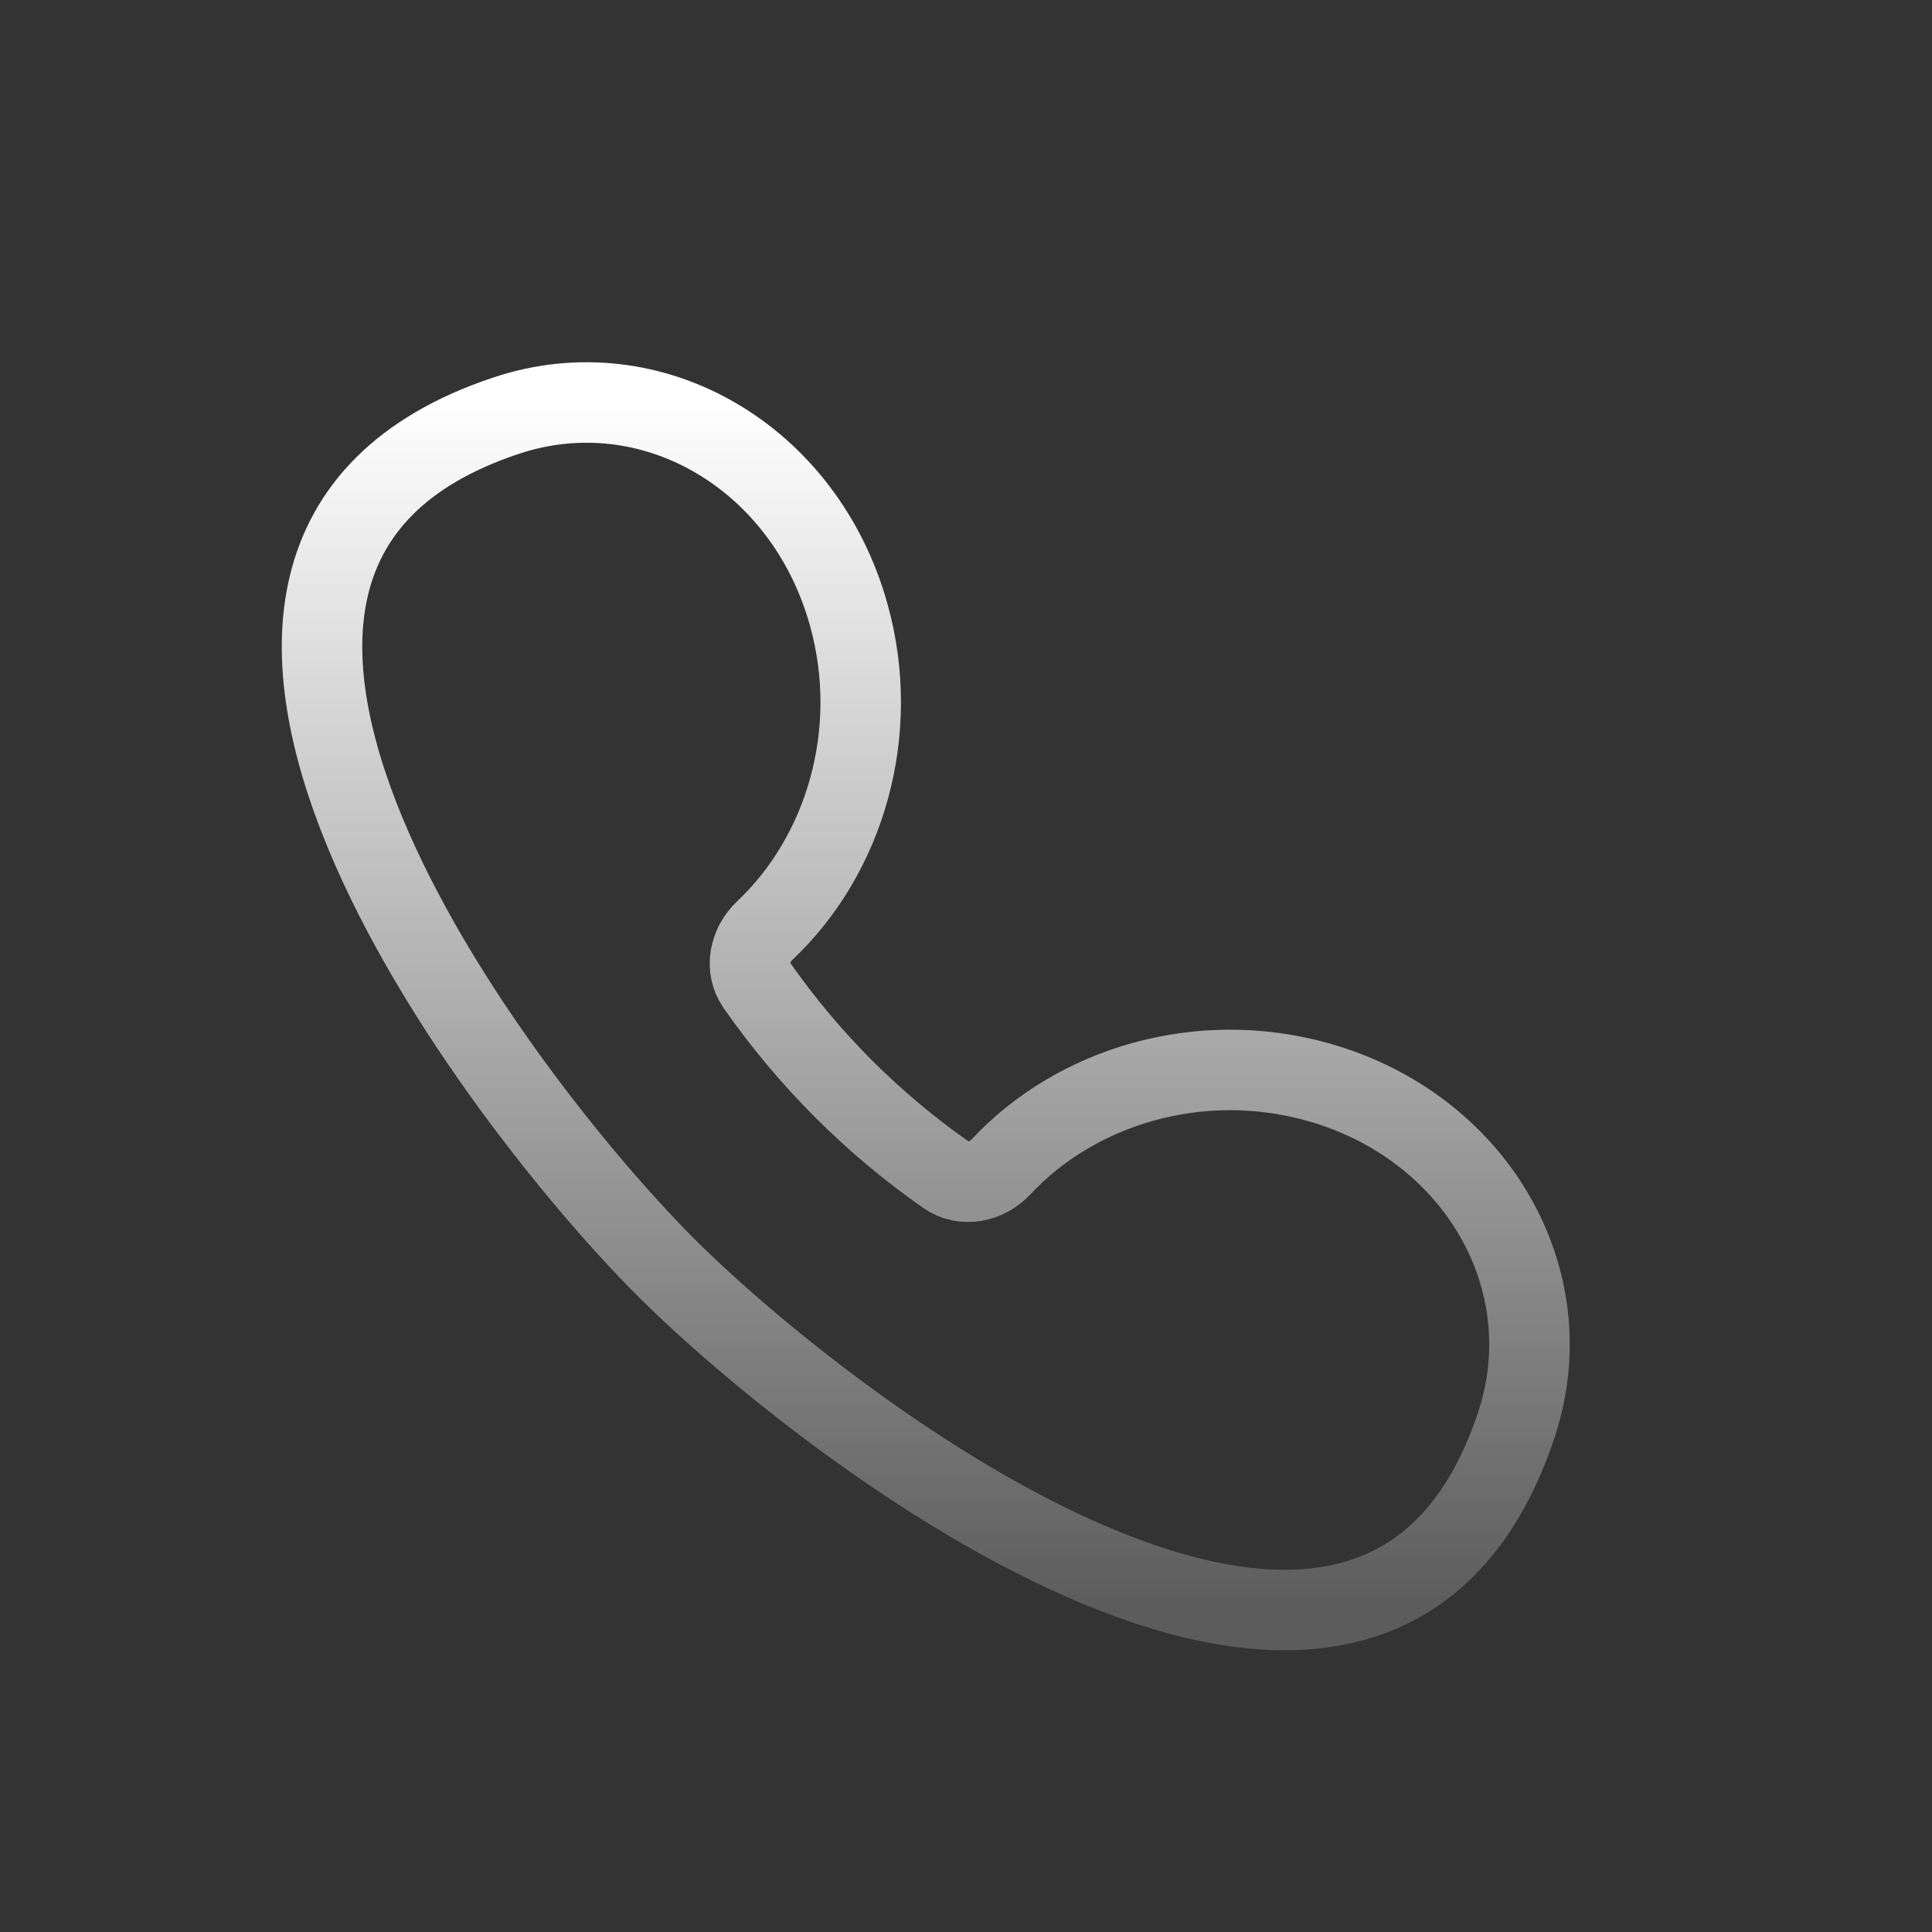 <svg width="24" height="24" viewBox="0 0 24 24" fill="none" xmlns="http://www.w3.org/2000/svg">
<rect x="0" y="0" width="24" height="24" fill="#333333" stroke="none"/>
<path fill-rule="evenodd" clip-rule="evenodd" d="M10.545 7.643C10.949 9.101 10.495 10.621 9.501 11.559C9.312 11.737 9.251 12.024 9.399 12.236C9.715 12.689 10.073 13.119 10.475 13.522C10.877 13.924 11.306 14.282 11.757 14.597C11.971 14.746 12.259 14.684 12.436 14.494C13.372 13.492 14.897 13.033 16.359 13.438C18.329 13.984 19.438 15.893 18.836 17.702C17.071 23.002 10.275 17.749 8.264 15.735C6.203 13.673 1.031 6.917 6.285 5.164C8.092 4.561 9.999 5.671 10.545 7.643Z" stroke="url(#paint0_linear_3201_72)" stroke-linejoin="round"/>
<defs>
<linearGradient id="paint0_linear_3201_72" x1="11.5" y1="5" x2="11.5" y2="20" gradientUnits="userSpaceOnUse">
<stop stop-color="white"/>
<stop offset="1" stop-color="white" stop-opacity="0.2"/>
</linearGradient>
</defs>
</svg>
